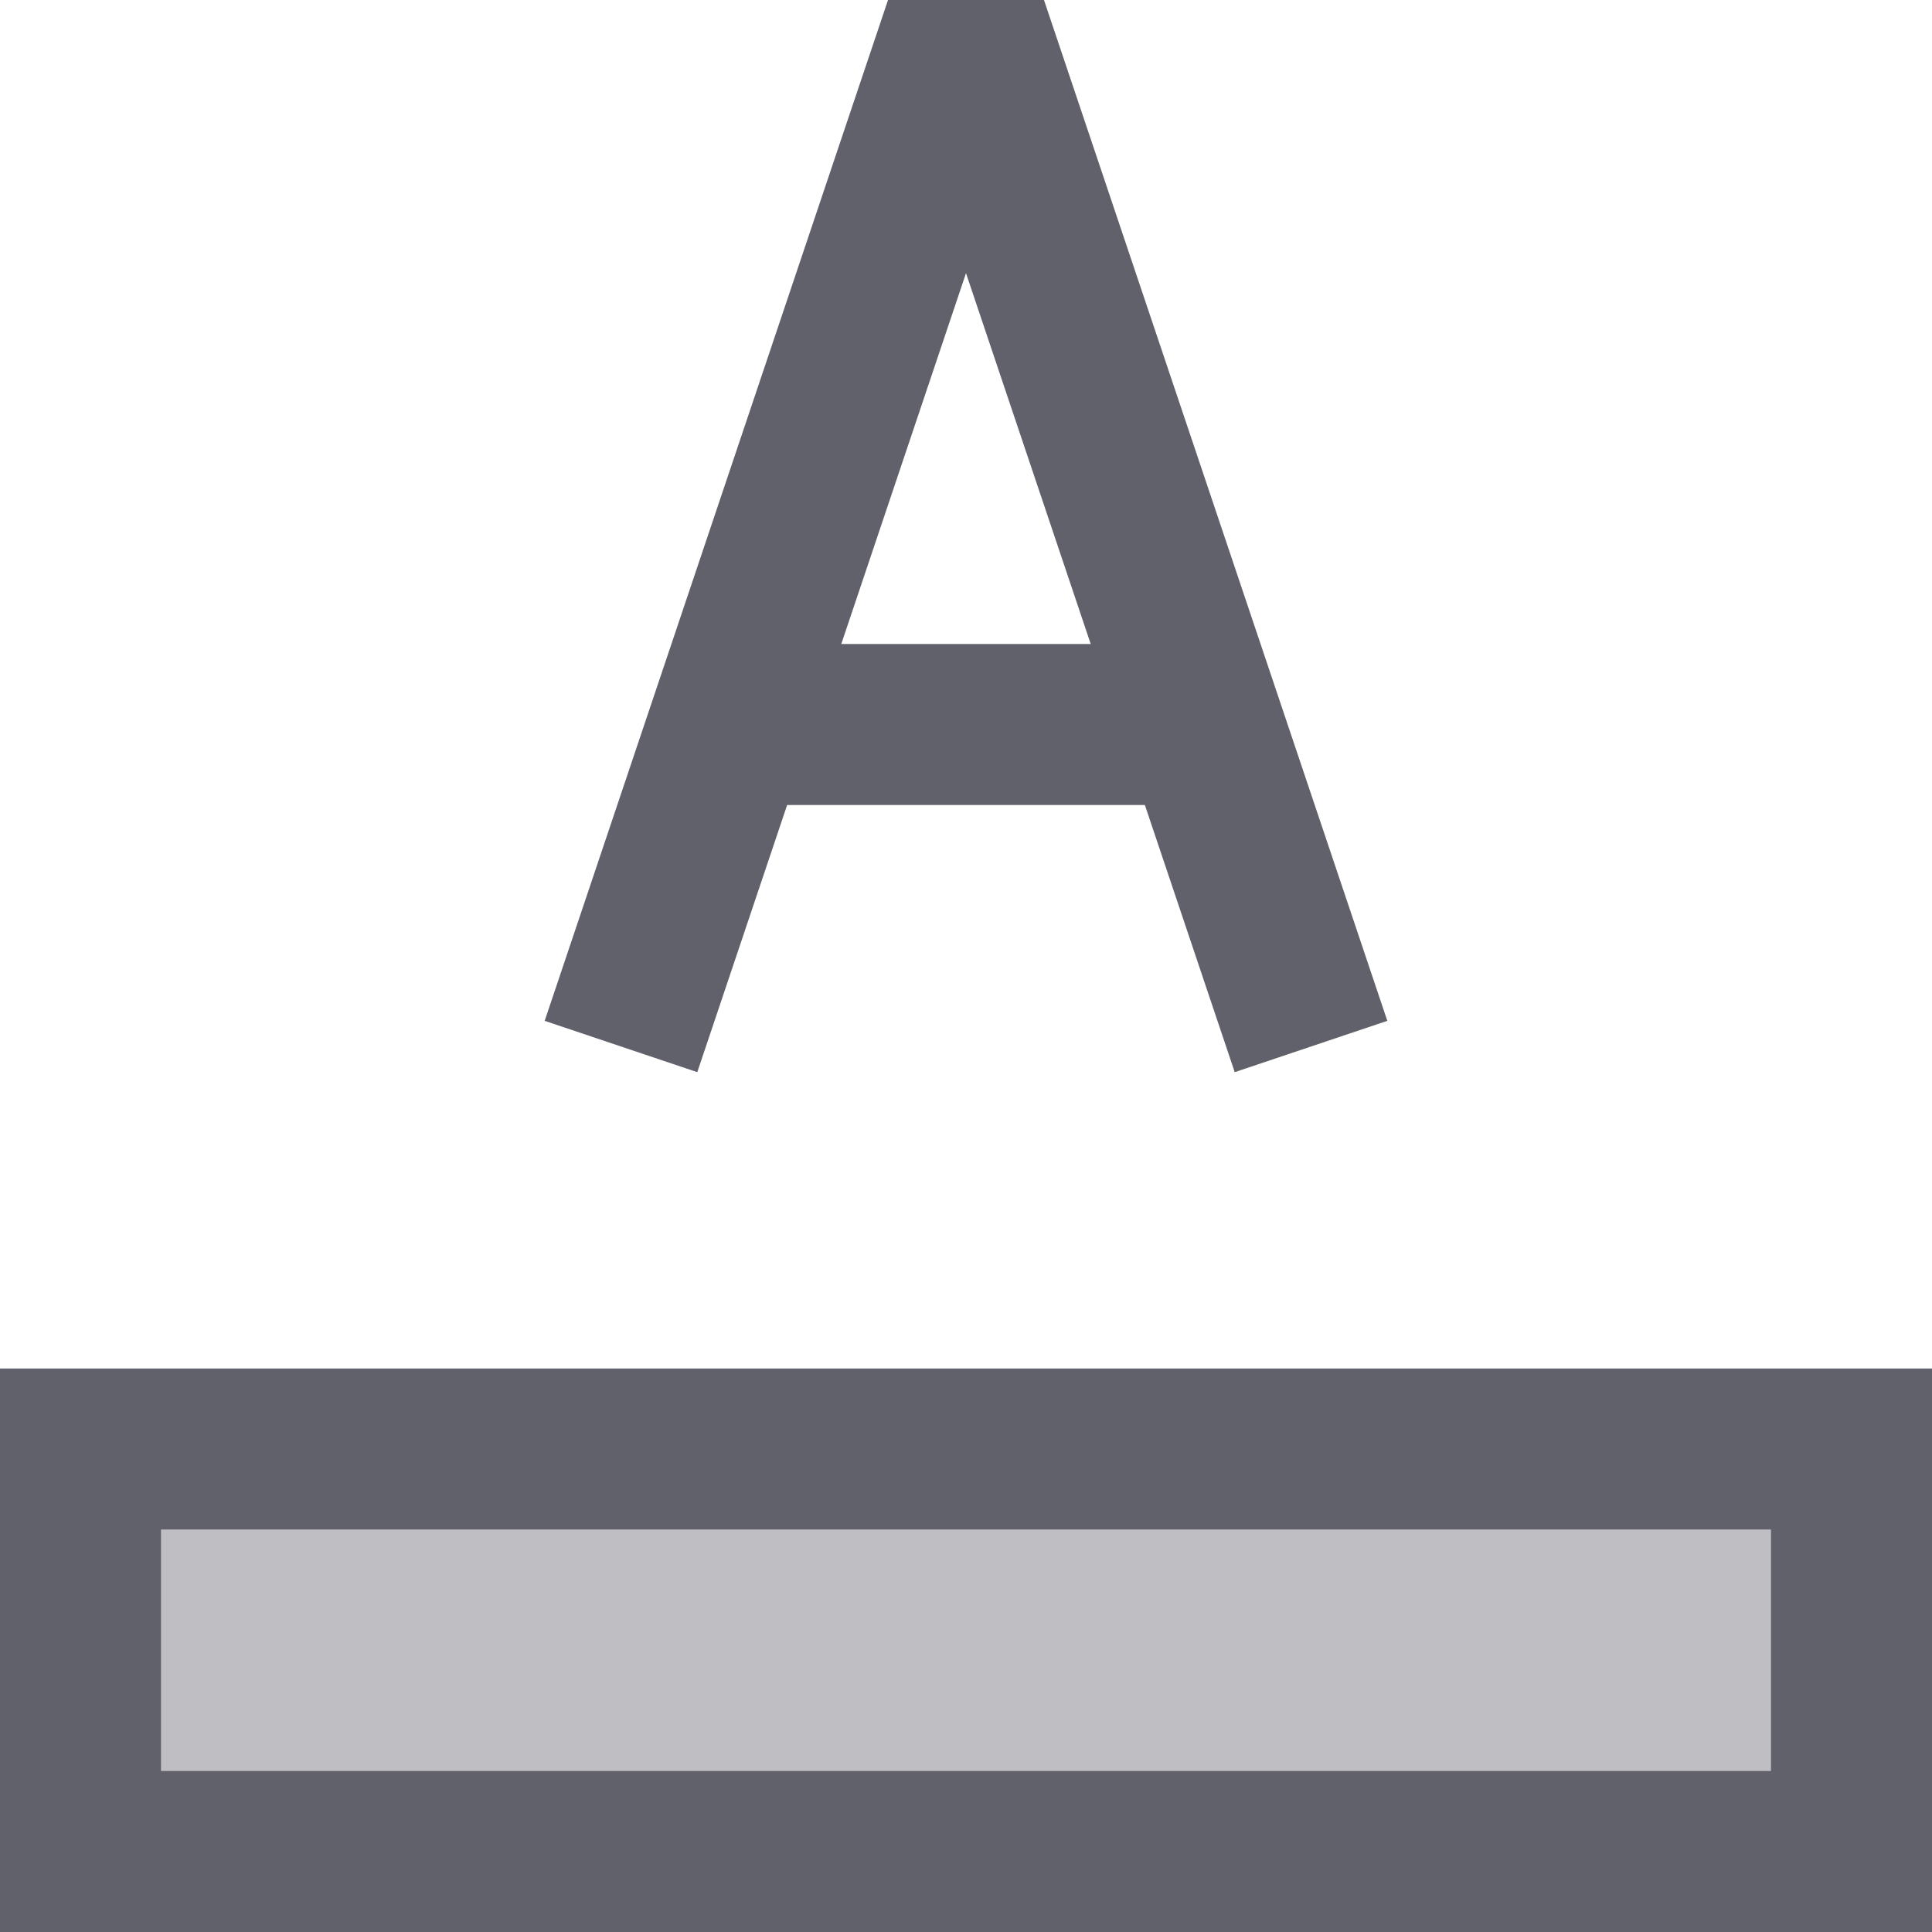 <svg xmlns="http://www.w3.org/2000/svg" height="24" width="24" viewBox="0 0 24 24"><rect data-color="color-2" data-stroke="none" x="1" y="18" width="22" height="5" fill="#61616b" opacity=".4" stroke="none"></rect><rect data-color="color-2" x="1" y="18" width="22" height="5" fill="none" stroke="#61616b" stroke-width="2"></rect><polyline points="16.286 13 12.25 1 11.75 1 7.714 13" fill="none" stroke="#61616b" stroke-width="2"></polyline><line x1="9.06" y1="9" x2="14.94" y2="9" fill="none" stroke="#61616b" stroke-width="2"></line></svg>